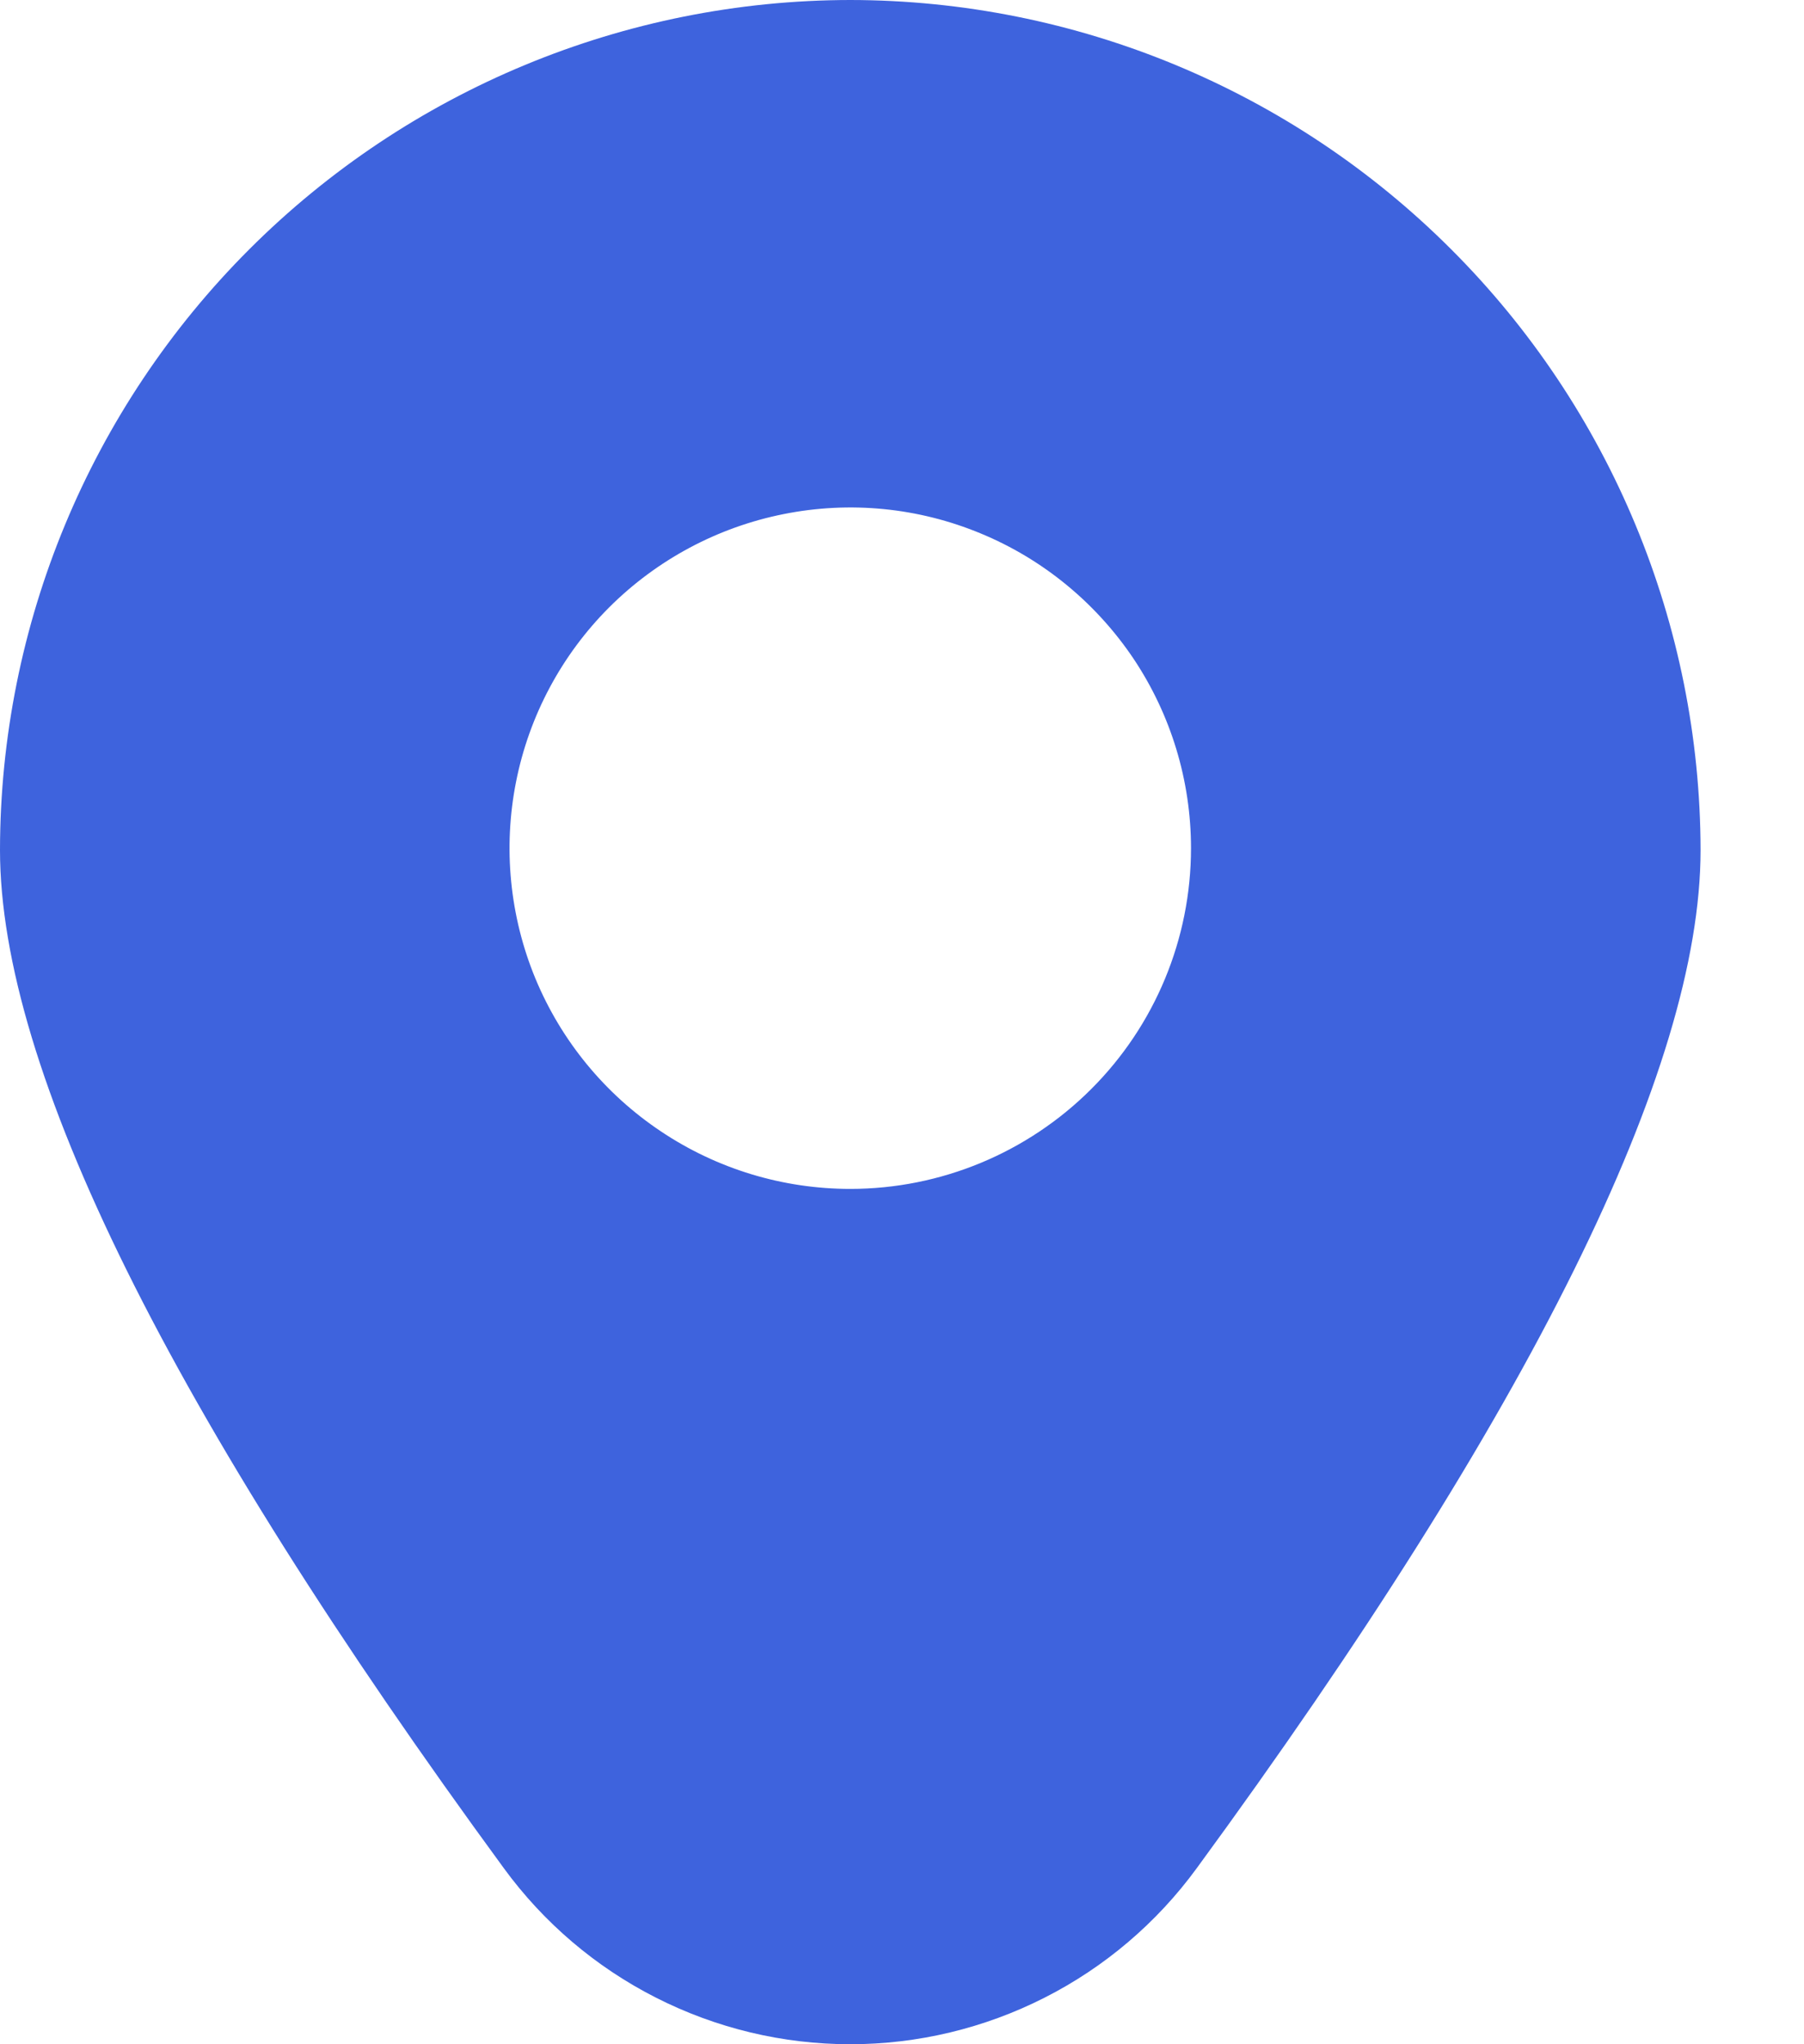 <svg width="15" height="17" viewBox="0 0 15 17" fill="none" xmlns="http://www.w3.org/2000/svg">
<path d="M7.07 0C5.196 0.002 3.399 0.747 2.073 2.073C0.748 3.398 0.002 5.195 0 7.069C0 8.89 1.41 11.739 4.19 15.537C4.521 15.99 4.954 16.359 5.455 16.613C5.955 16.867 6.508 17 7.07 17C7.631 17 8.185 16.867 8.685 16.613C9.186 16.359 9.619 15.99 9.95 15.537C12.73 11.739 14.14 8.89 14.14 7.069C14.137 5.195 13.392 3.398 12.066 2.073C10.741 0.747 8.944 0.002 7.07 0ZM7.07 9.887C6.509 9.887 5.962 9.721 5.496 9.409C5.03 9.098 4.667 8.656 4.452 8.138C4.238 7.62 4.182 7.05 4.291 6.501C4.4 5.951 4.67 5.446 5.066 5.05C5.463 4.654 5.968 4.384 6.517 4.275C7.067 4.165 7.636 4.221 8.154 4.436C8.672 4.65 9.114 5.014 9.426 5.479C9.737 5.945 9.903 6.493 9.903 7.054C9.903 7.805 9.605 8.526 9.073 9.057C8.542 9.588 7.821 9.887 7.07 9.887Z" fill="#3E63DD"/>
</svg>
